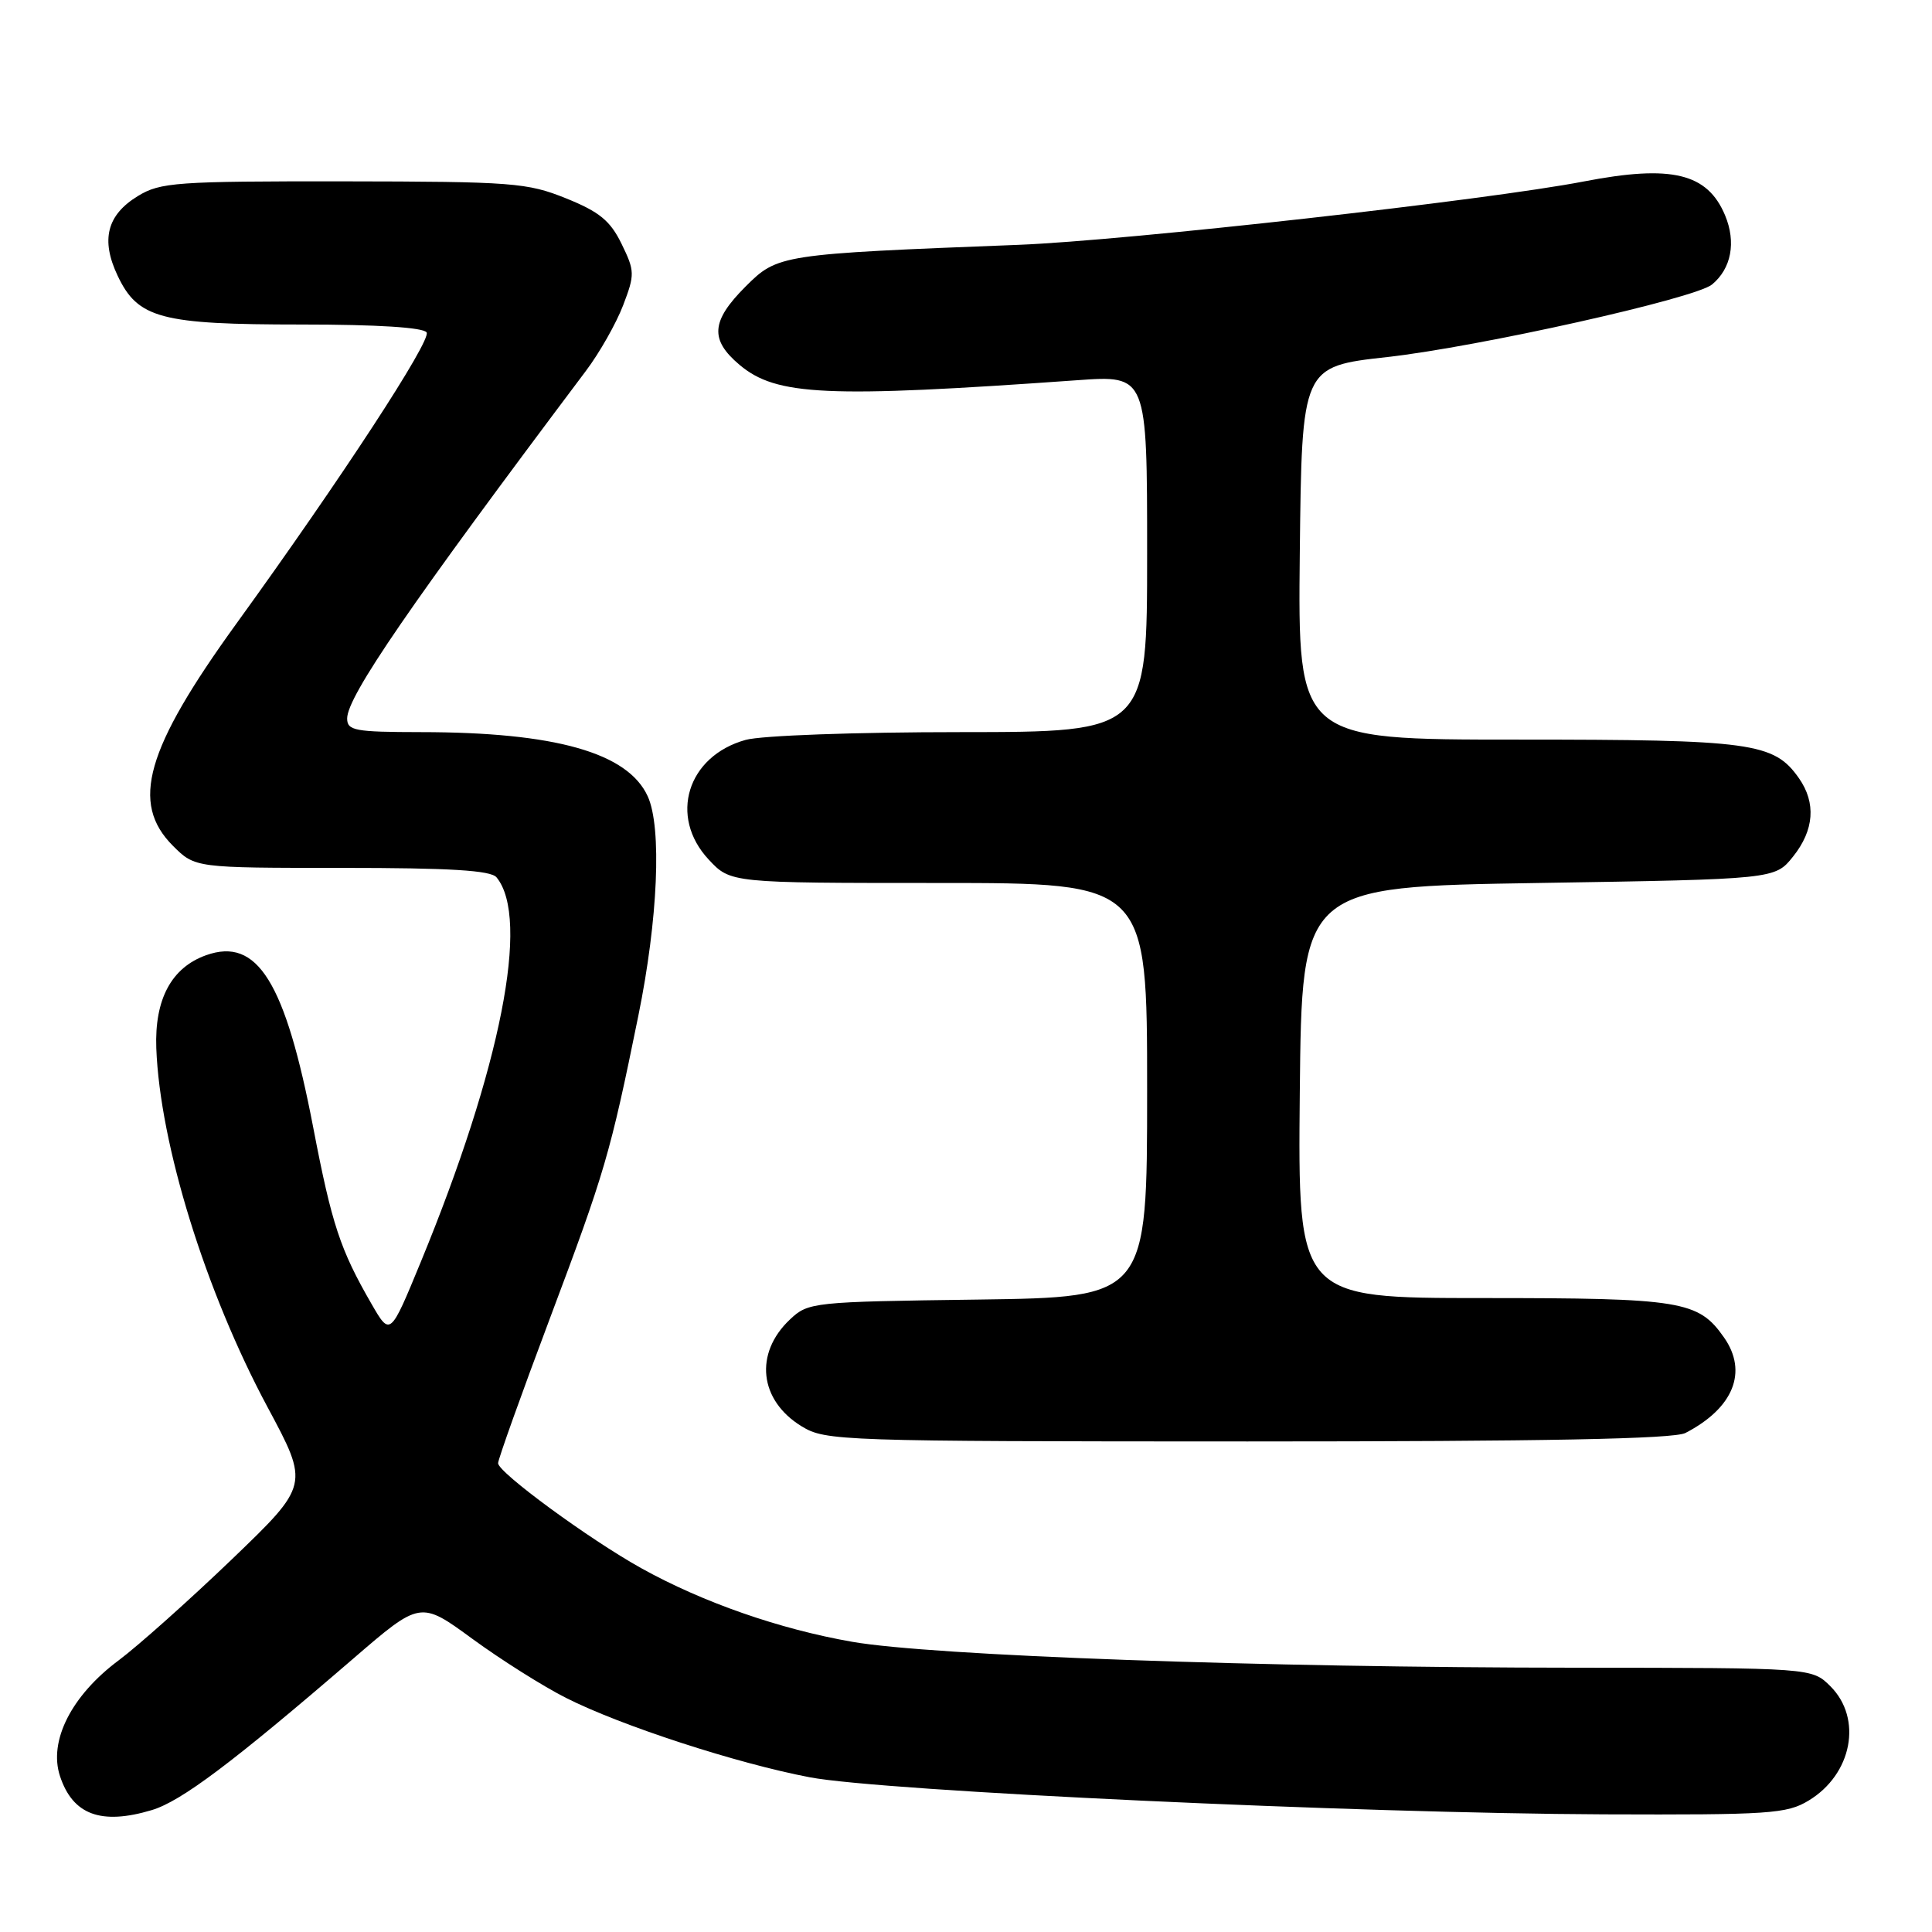 <?xml version="1.0" encoding="UTF-8" standalone="no"?>
<!DOCTYPE svg PUBLIC "-//W3C//DTD SVG 1.1//EN" "http://www.w3.org/Graphics/SVG/1.1/DTD/svg11.dtd" >
<svg xmlns="http://www.w3.org/2000/svg" xmlns:xlink="http://www.w3.org/1999/xlink" version="1.1" viewBox="0 0 256 256">
 <g >
 <path fill="currentColor"
d=" M 20.10 239.85 C 23.99 238.69 30.78 233.59 46.77 219.81 C 55.70 212.11 55.70 212.11 62.60 217.16 C 66.39 219.93 71.97 223.45 75.00 224.98 C 82.27 228.66 97.59 233.65 107.30 235.50 C 116.98 237.34 179.91 240.28 212.50 240.41 C 234.47 240.49 236.77 240.34 239.66 238.58 C 245.42 235.10 246.82 227.73 242.55 223.45 C 240.09 221.00 240.09 221.00 208.80 220.98 C 167.16 220.96 123.52 219.39 112.94 217.55 C 103.29 215.87 93.12 212.32 85.00 207.81 C 78.07 203.96 66.00 195.11 66.00 193.88 C 66.00 193.37 69.08 184.75 72.85 174.73 C 80.17 155.26 80.84 152.98 84.58 134.61 C 87.19 121.81 87.71 109.65 85.83 105.52 C 83.19 99.74 73.60 97.02 55.75 97.01 C 47.02 97.00 46.00 96.81 46.00 95.20 C 46.00 92.28 54.37 80.10 77.64 49.14 C 79.45 46.74 81.66 42.83 82.57 40.45 C 84.13 36.36 84.12 35.92 82.36 32.31 C 80.87 29.25 79.42 28.06 75.00 26.28 C 69.86 24.21 67.94 24.06 45.50 24.03 C 23.37 24.01 21.25 24.16 18.28 25.97 C 14.16 28.48 13.33 31.78 15.59 36.54 C 18.27 42.20 21.30 43.00 39.91 43.00 C 50.02 43.00 56.12 43.39 56.53 44.05 C 57.18 45.11 45.18 63.48 31.34 82.61 C 19.29 99.27 17.25 106.41 22.92 112.08 C 25.85 115.00 25.85 115.00 45.30 115.00 C 59.65 115.00 65.03 115.33 65.79 116.25 C 70.27 121.68 66.37 141.46 55.73 167.28 C 51.70 177.06 51.70 177.06 49.23 172.78 C 45.07 165.58 43.97 162.23 41.51 149.43 C 37.79 130.07 34.11 124.15 27.31 126.57 C 22.72 128.21 20.47 132.40 20.71 138.89 C 21.19 151.64 27.23 171.13 35.46 186.47 C 40.98 196.76 40.98 196.76 30.71 206.63 C 25.05 212.06 18.31 218.07 15.73 220.00 C 9.47 224.66 6.41 230.69 7.95 235.35 C 9.64 240.47 13.39 241.86 20.10 239.85 Z  M 223.32 189.88 C 229.69 186.59 231.64 181.78 228.44 177.22 C 225.04 172.36 222.82 172.00 196.53 172.00 C 171.97 172.00 171.97 172.00 172.23 144.75 C 172.50 117.50 172.50 117.50 203.85 117.00 C 235.19 116.50 235.19 116.50 237.59 113.50 C 240.39 110.00 240.66 106.39 238.37 103.12 C 235.06 98.40 232.18 98.00 201.01 98.00 C 171.97 98.00 171.97 98.00 172.23 73.28 C 172.50 48.57 172.50 48.57 183.82 47.31 C 195.90 45.96 224.61 39.55 226.85 37.70 C 229.41 35.59 230.07 32.10 228.58 28.53 C 226.24 22.94 221.49 21.80 209.89 24.04 C 197.16 26.51 149.24 31.88 135.00 32.44 C 103.32 33.67 103.05 33.72 98.77 37.99 C 94.22 42.55 94.03 45.01 98.00 48.35 C 102.88 52.45 109.50 52.75 142.75 50.38 C 152.00 49.72 152.00 49.72 152.00 73.36 C 152.00 97.00 152.00 97.00 127.25 97.01 C 113.37 97.01 100.87 97.46 98.80 98.04 C 91.06 100.19 88.59 108.20 93.90 113.89 C 96.80 117.00 96.80 117.00 124.40 117.00 C 152.00 117.00 152.00 117.00 152.00 144.45 C 152.00 171.89 152.00 171.89 129.58 172.20 C 107.68 172.49 107.10 172.55 104.68 174.83 C 99.91 179.32 100.59 185.56 106.23 189.00 C 109.39 190.93 111.29 190.99 165.32 191.00 C 204.71 191.00 221.77 190.67 223.32 189.88 Z "/>
</g>
</svg>